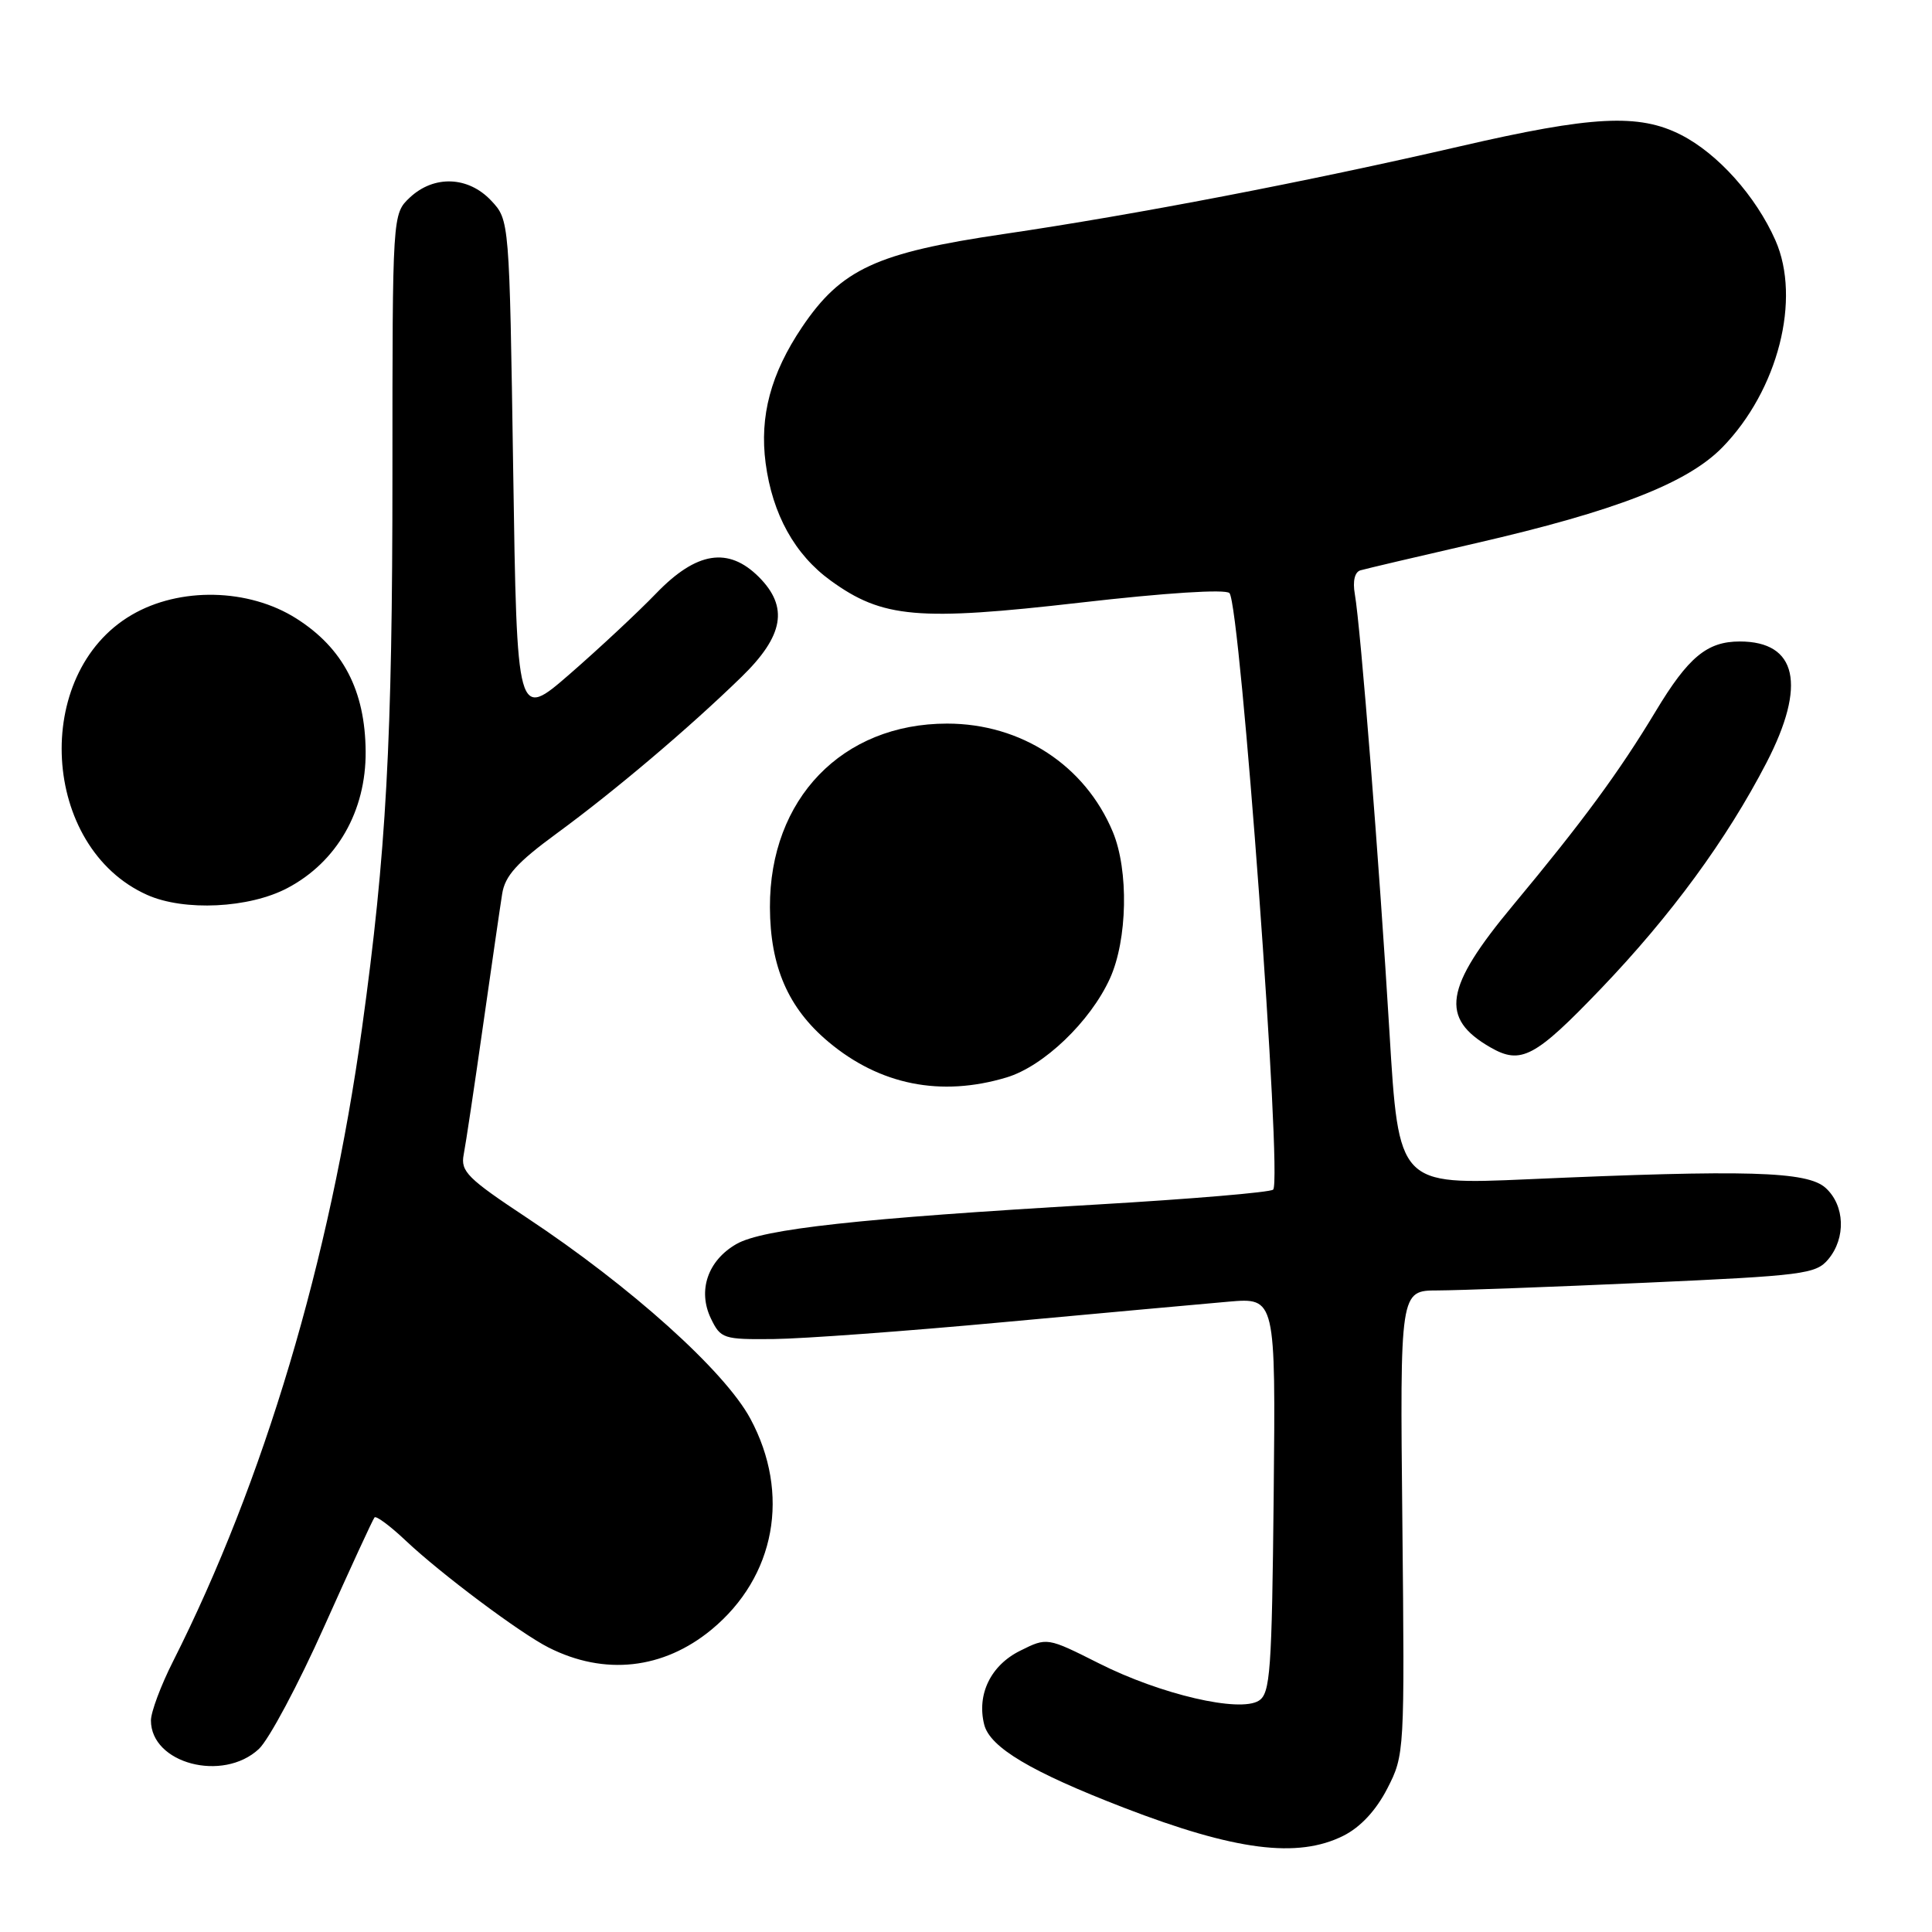 <?xml version="1.0" encoding="UTF-8" standalone="no"?>
<!DOCTYPE svg PUBLIC "-//W3C//DTD SVG 1.1//EN" "http://www.w3.org/Graphics/SVG/1.1/DTD/svg11.dtd" >
<svg xmlns="http://www.w3.org/2000/svg" xmlns:xlink="http://www.w3.org/1999/xlink" version="1.1" viewBox="0 0 256 256">
 <g >
 <path fill="currentColor"
d=" M 178.00 243.25 C 180.26 242.12 182.32 239.91 183.82 237.00 C 186.11 232.54 186.13 232.23 185.82 201.75 C 185.50 171.00 185.50 171.00 190.50 170.99 C 193.25 170.98 205.62 170.53 218.00 169.97 C 238.94 169.03 240.62 168.82 242.25 166.87 C 244.62 164.04 244.46 159.72 241.90 157.40 C 239.46 155.20 231.53 154.97 202.41 156.26 C 185.33 157.01 185.33 157.01 184.11 136.76 C 182.77 114.49 180.29 83.09 179.52 78.71 C 179.22 77.00 179.51 75.79 180.27 75.57 C 180.95 75.37 187.80 73.76 195.50 71.99 C 214.11 67.71 223.60 64.02 228.24 59.26 C 235.60 51.70 238.69 39.62 235.25 31.84 C 232.66 25.99 227.63 20.36 222.74 17.87 C 217.16 15.02 210.97 15.34 193.50 19.38 C 173.19 24.07 150.48 28.44 133.00 31.01 C 116.12 33.49 111.46 35.65 106.26 43.37 C 102.13 49.52 100.63 55.14 101.45 61.37 C 102.35 68.15 105.31 73.49 110.08 76.94 C 116.94 81.91 121.65 82.32 143.15 79.85 C 154.47 78.55 162.41 78.04 162.91 78.59 C 164.36 80.18 169.95 156.39 168.70 157.63 C 168.35 157.99 157.80 158.88 145.28 159.61 C 113.83 161.44 101.07 162.84 97.58 164.84 C 93.78 167.02 92.42 171.01 94.20 174.71 C 95.49 177.38 95.85 177.50 102.52 177.43 C 106.36 177.39 120.07 176.39 133.00 175.19 C 145.93 174.00 159.32 172.78 162.77 172.48 C 169.03 171.94 169.03 171.94 168.77 198.11 C 168.53 221.46 168.32 224.40 166.80 225.35 C 164.25 226.96 153.78 224.52 145.63 220.41 C 138.75 216.95 138.75 216.95 135.18 218.73 C 131.28 220.66 129.41 224.51 130.41 228.51 C 131.17 231.54 136.62 234.78 148.92 239.53 C 163.68 245.22 171.94 246.28 178.00 243.25 Z  M 34.30 231.75 C 35.63 230.51 39.53 223.20 42.97 215.50 C 46.42 207.80 49.41 201.30 49.63 201.06 C 49.86 200.83 51.72 202.21 53.77 204.15 C 58.42 208.54 68.92 216.40 72.68 218.30 C 80.10 222.06 87.89 221.20 94.28 215.93 C 102.75 208.93 104.78 197.92 99.42 187.97 C 96.01 181.65 83.59 170.49 69.83 161.37 C 61.96 156.16 61.01 155.22 61.44 153.00 C 61.71 151.62 62.86 143.97 63.99 136.00 C 65.13 128.03 66.27 120.12 66.54 118.44 C 66.91 116.05 68.52 114.28 73.76 110.44 C 81.45 104.81 91.31 96.46 98.25 89.70 C 103.86 84.24 104.52 80.43 100.55 76.45 C 96.51 72.42 92.29 73.09 86.96 78.61 C 84.51 81.15 79.35 85.96 75.50 89.31 C 68.50 95.39 68.50 95.39 68.00 62.27 C 67.50 29.16 67.50 29.16 65.08 26.58 C 62.04 23.35 57.51 23.18 54.31 26.17 C 52.00 28.35 52.00 28.35 52.00 62.62 C 52.00 98.21 51.19 112.99 47.97 136.22 C 43.71 167.00 34.96 196.30 22.92 220.16 C 21.31 223.34 20.00 226.86 20.00 227.97 C 20.00 233.68 29.53 236.19 34.30 231.75 Z  M 133.36 142.77 C 138.28 141.30 144.47 135.37 147.07 129.66 C 149.40 124.53 149.58 115.32 147.45 110.22 C 143.77 101.41 135.31 95.88 125.50 95.88 C 111.60 95.88 101.97 105.86 102.02 120.22 C 102.05 128.08 104.43 133.57 109.77 138.05 C 116.57 143.76 124.66 145.38 133.36 142.77 Z  M 212.12 131.02 C 221.43 121.30 228.79 111.25 234.07 101.06 C 239.40 90.76 238.13 85.00 230.53 85.00 C 226.20 85.00 223.70 87.07 219.38 94.26 C 214.52 102.33 209.69 108.89 200.47 119.97 C 191.39 130.88 190.75 134.92 197.50 138.79 C 201.54 141.11 203.40 140.12 212.12 131.02 Z  M 38.09 117.67 C 44.65 114.21 48.51 107.47 48.45 99.58 C 48.39 91.50 45.46 85.88 39.26 81.95 C 32.95 77.95 23.80 77.75 17.43 81.49 C 4.15 89.27 5.43 112.30 19.50 118.58 C 24.40 120.77 33.03 120.35 38.09 117.67 Z "/>
</g>
</svg>